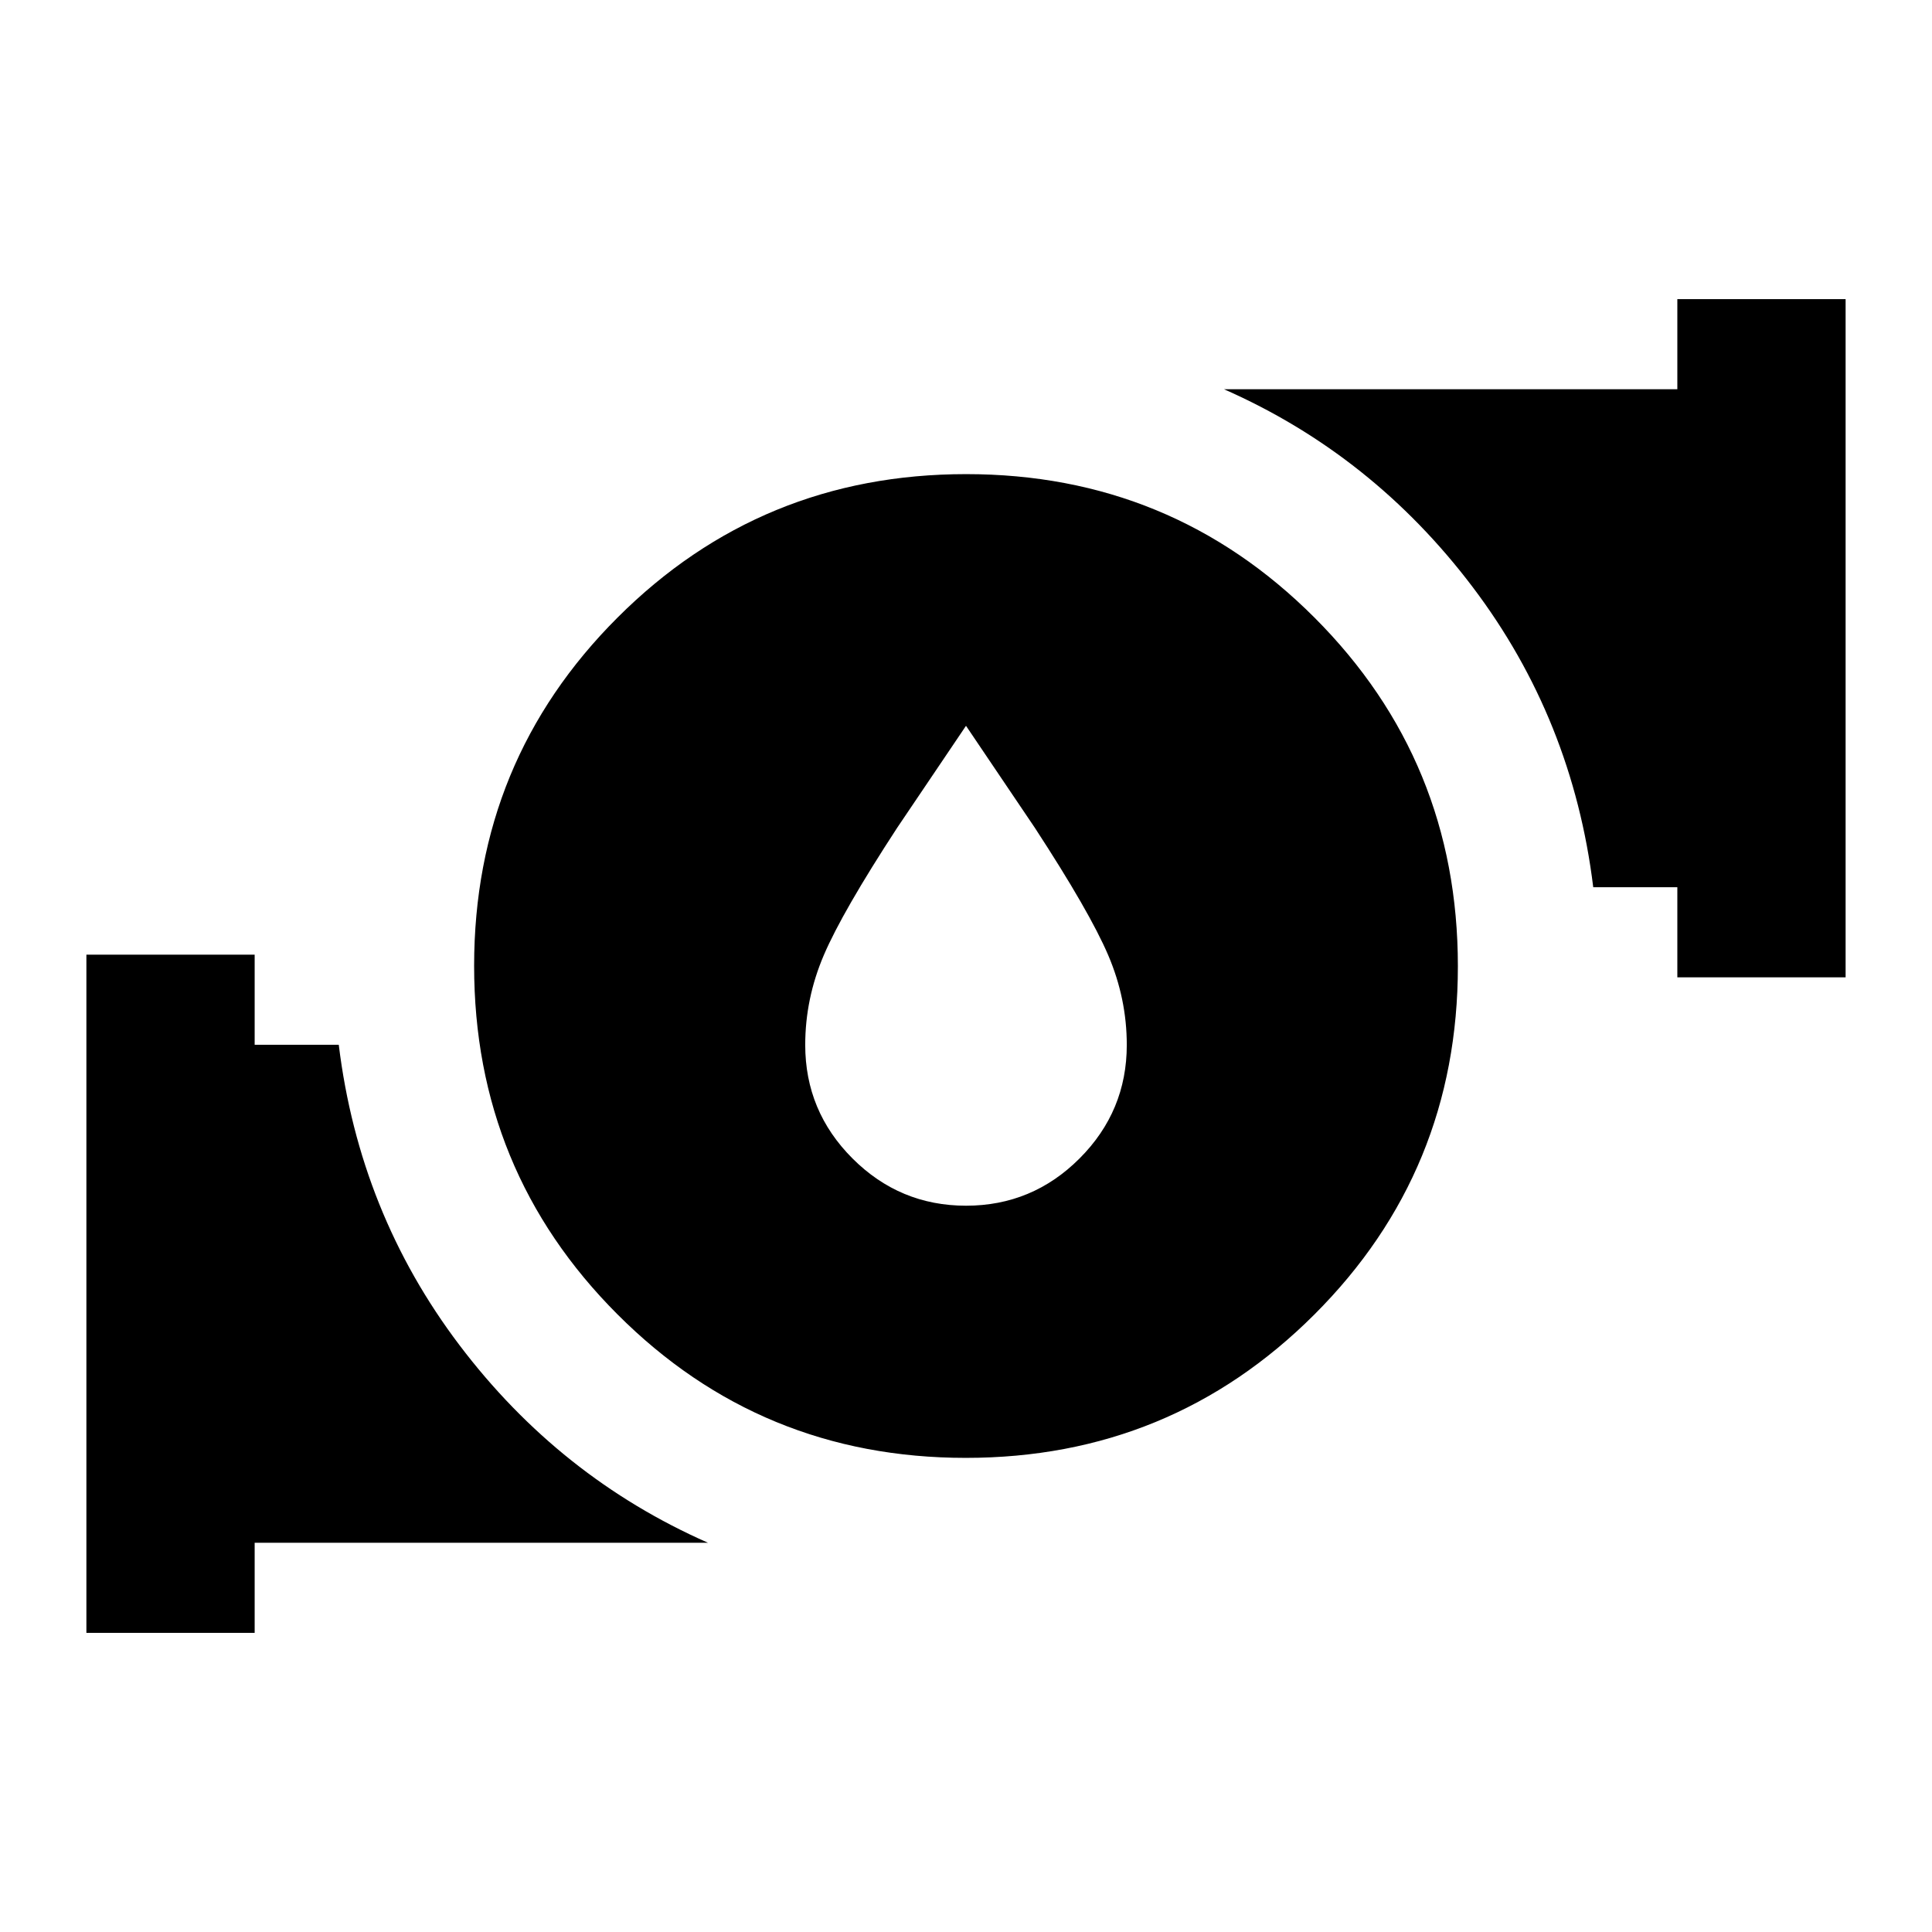 <svg xmlns="http://www.w3.org/2000/svg" height="24" viewBox="0 -960 960 960" width="24"><path d="m480-599.35-34.22 50.7q-27.21 41.69-36.44 63.28-9.23 21.59-9.23 44.59 0 32.92 23.49 56.41 23.49 23.48 56.42 23.48 32.94 0 56.4-23.48 23.47-23.49 23.47-56.41 0-23-9.23-44.59-9.23-21.59-36.44-63.28L480-599.35Zm-.08 363.76q-101.88 0-173.1-71.31-71.23-71.31-71.23-173.18 0-101.88 71.31-173.1 71.31-71.23 173.18-71.23 101.88 0 173.1 71.31 71.23 71.31 71.23 173.18 0 101.88-71.31 173.1-71.31 71.23-173.18 71.23Zm353.54-238.78v-44.78h-41.79q-10.23-83.52-59.97-149.23-49.74-65.71-123.5-98.21h225.26v-44.78h83.61v337h-83.61ZM42.93-148.63v-337h83.61v44.78h41.79q10.23 83.52 59.97 149.23 49.74 65.71 123.5 98.21H126.54v44.78H42.93Z"/></svg>